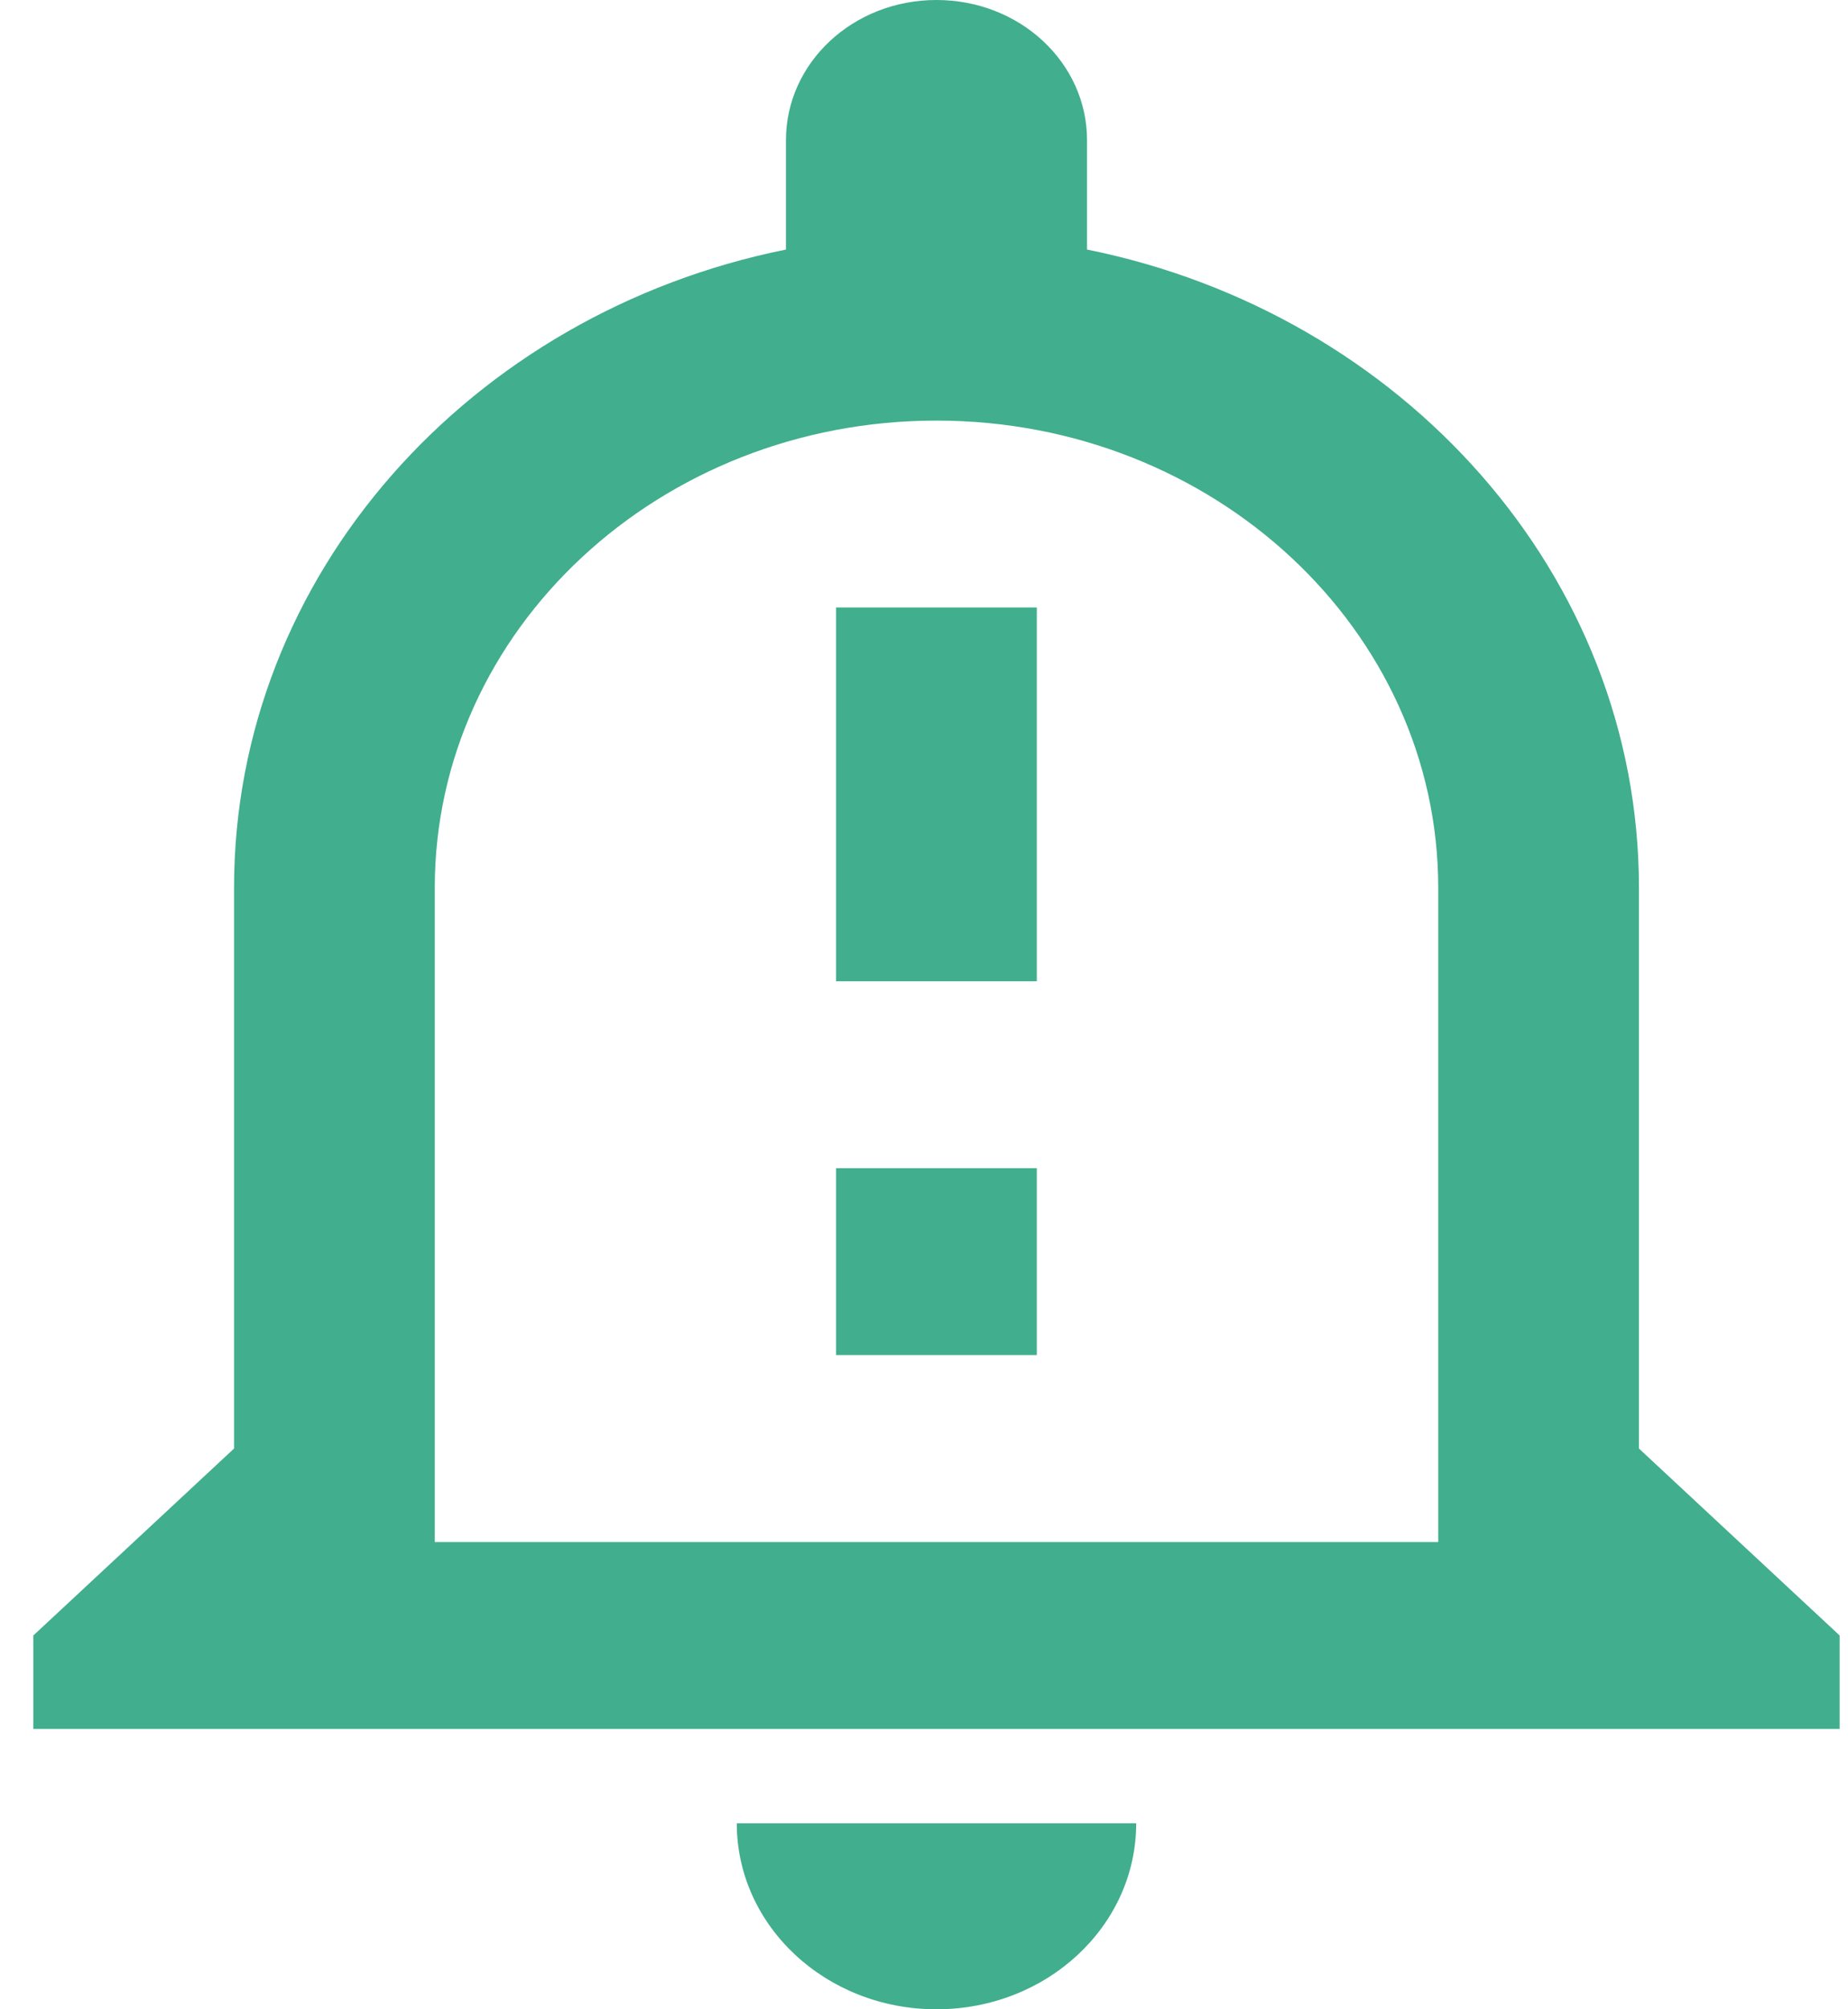 <svg width="23" height="25" viewBox="0 0 23 25" fill="none" xmlns="http://www.w3.org/2000/svg">
<path d="M9.17 22.686C9.17 23.965 10.281 25 11.655 25C13.029 25 14.141 23.965 14.141 22.686H9.17ZM11.655 5.233C15.102 5.233 17.9 7.837 17.9 11.046V19.186H5.411V11.046C5.411 7.837 8.208 5.233 11.655 5.233ZM11.655 0C10.619 0 9.782 0.779 9.782 1.744V3.105C5.86 3.895 2.913 7.151 2.913 11.046V18.023L0.415 20.349V21.512H22.896V20.349L20.398 18.023V11.046C20.398 7.151 17.45 3.895 13.529 3.105V1.744C13.529 0.779 12.692 0 11.655 0ZM10.406 7.558H12.904V12.209H10.406V7.558ZM10.406 14.535H12.904V16.86H10.406V14.535Z" fill="#159C74" fill-opacity="0.81"/>
</svg>
